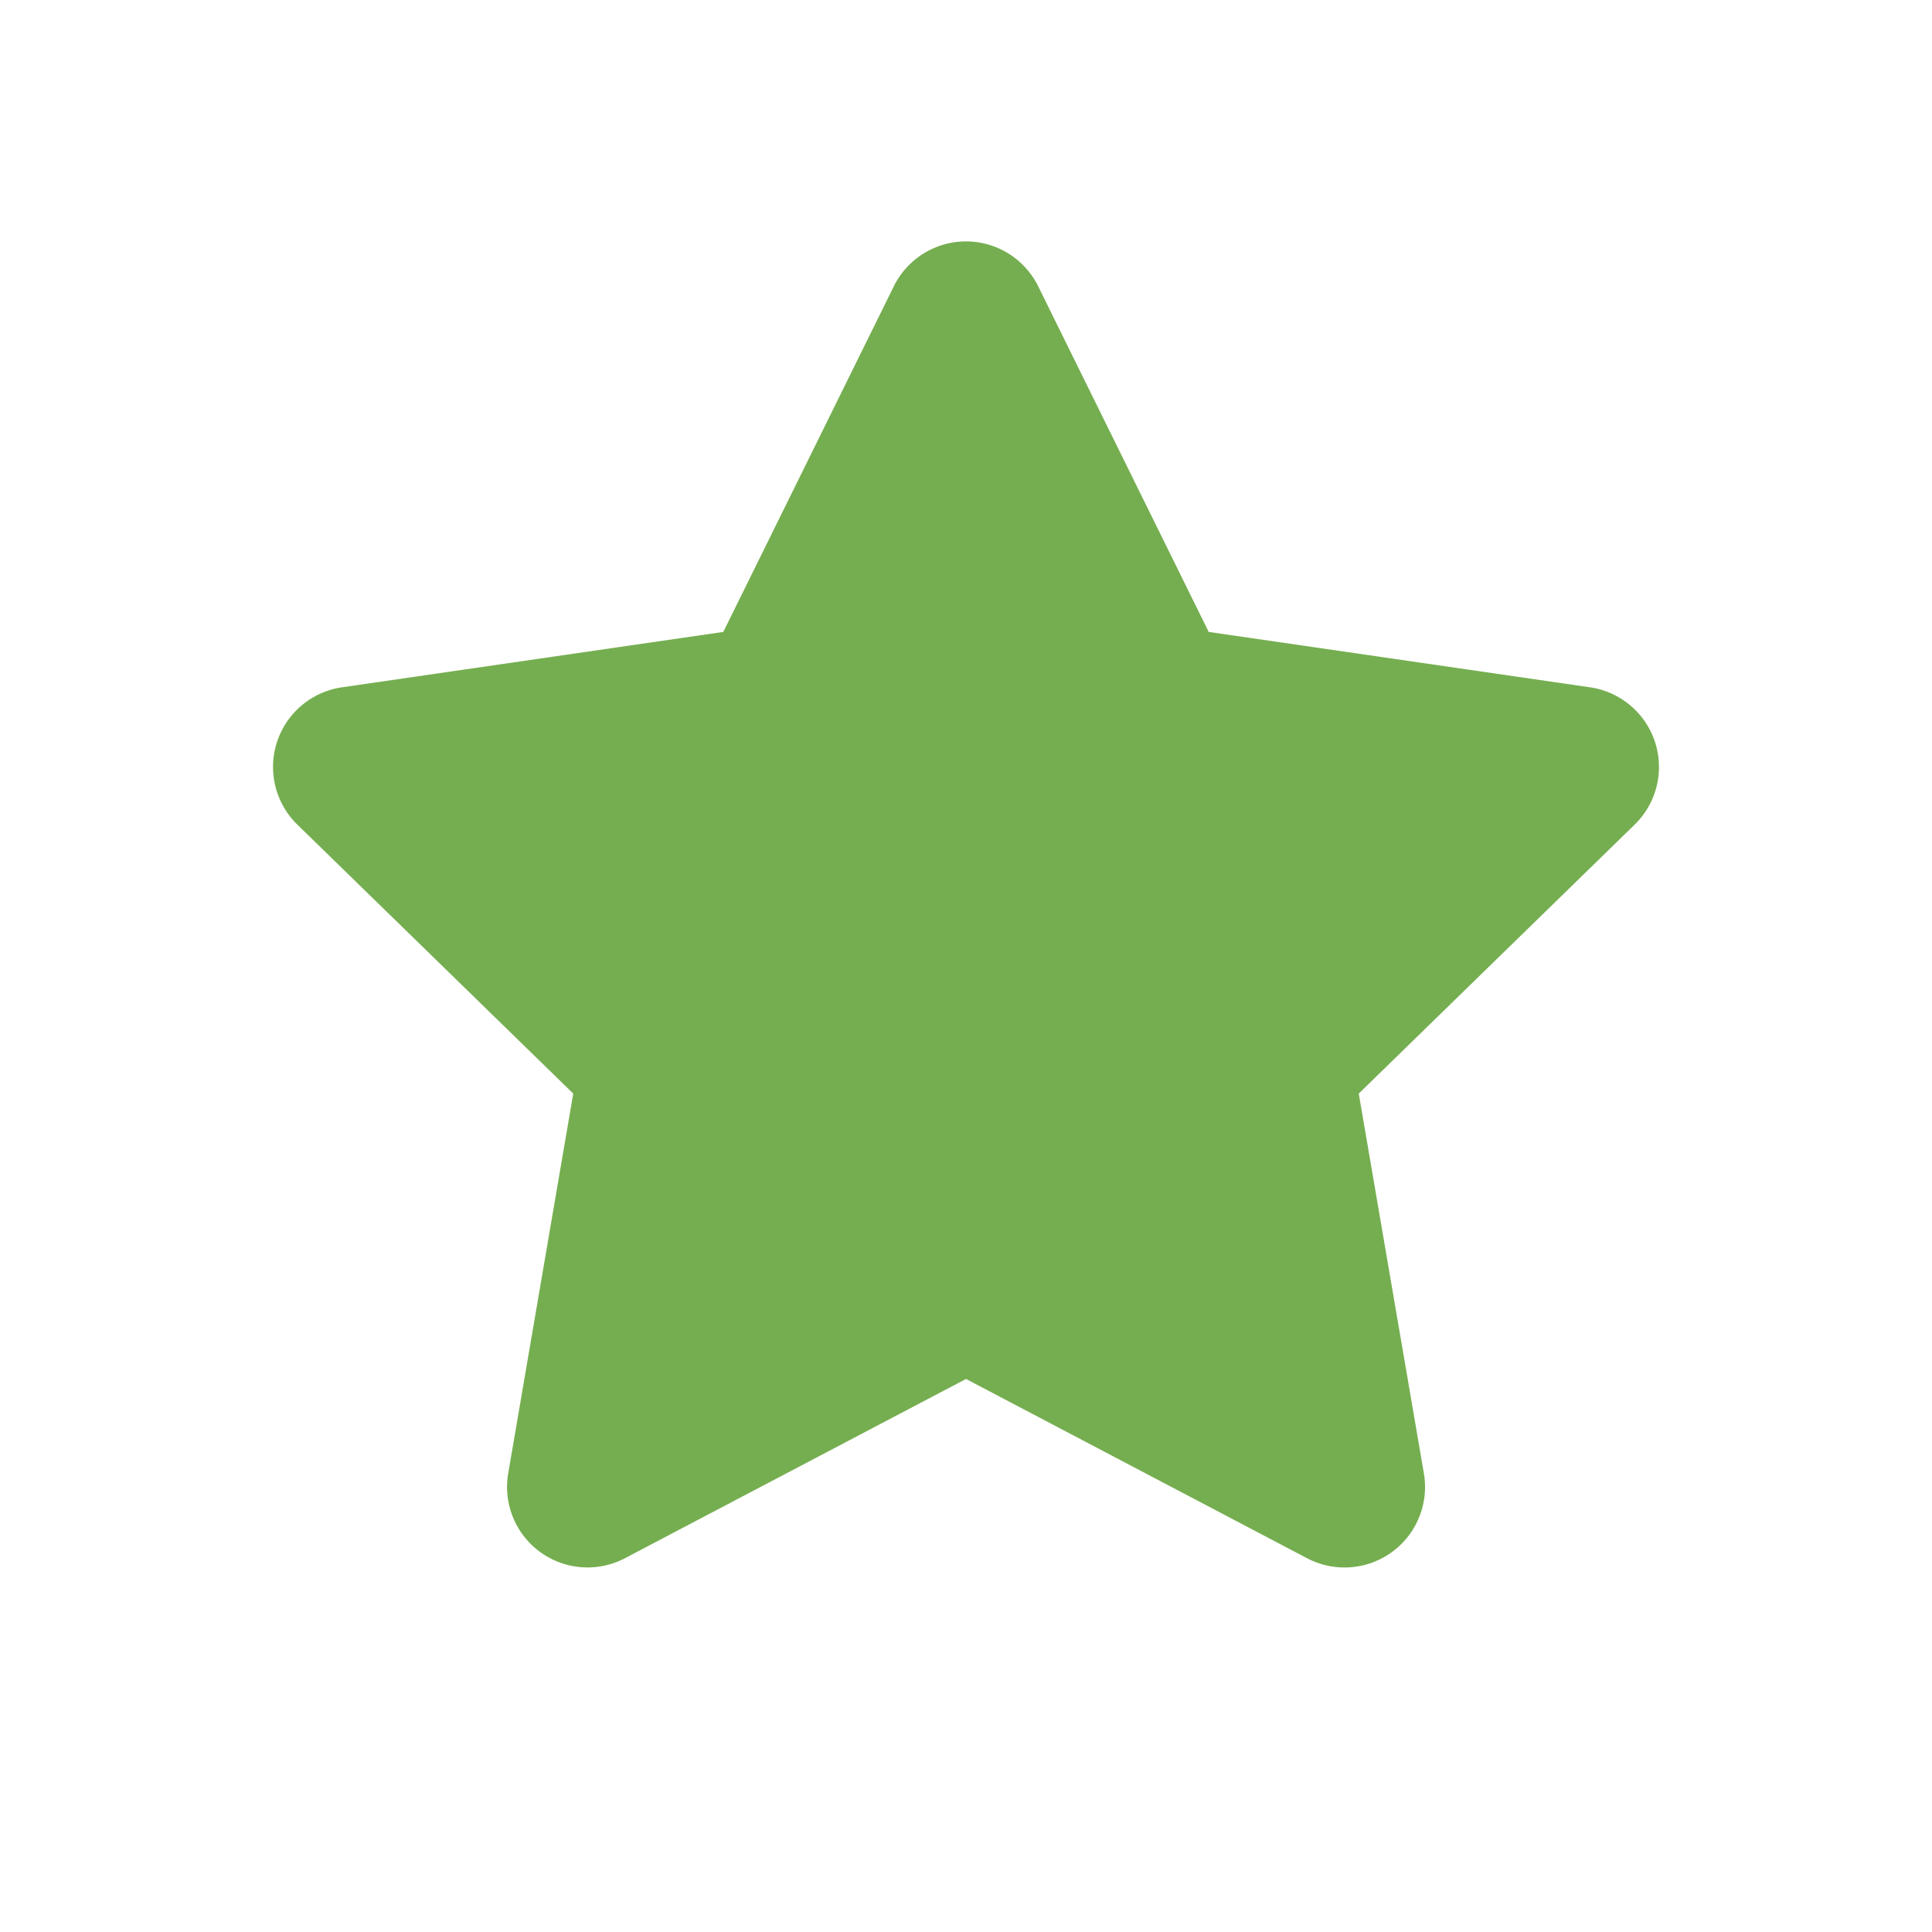 <svg xmlns="http://www.w3.org/2000/svg" width="24" height="24" viewBox="0 0 24 24">
    <path fill="#75AE50" fill-rule="nonzero" d="M7.763 19.357a1 1 0 0 1-1.45-1.054l.808-4.718-3.427-3.341a1 1 0 0 1 .554-1.706l4.737-.688 2.118-4.293a1 1 0 0 1 1.794 0l2.118 4.293 4.737.688a1 1 0 0 1 .554 1.706l-3.427 3.341.809 4.718a1 1 0 0 1-1.451 1.054L12 17.13l-4.237 2.227z"/>
</svg>
